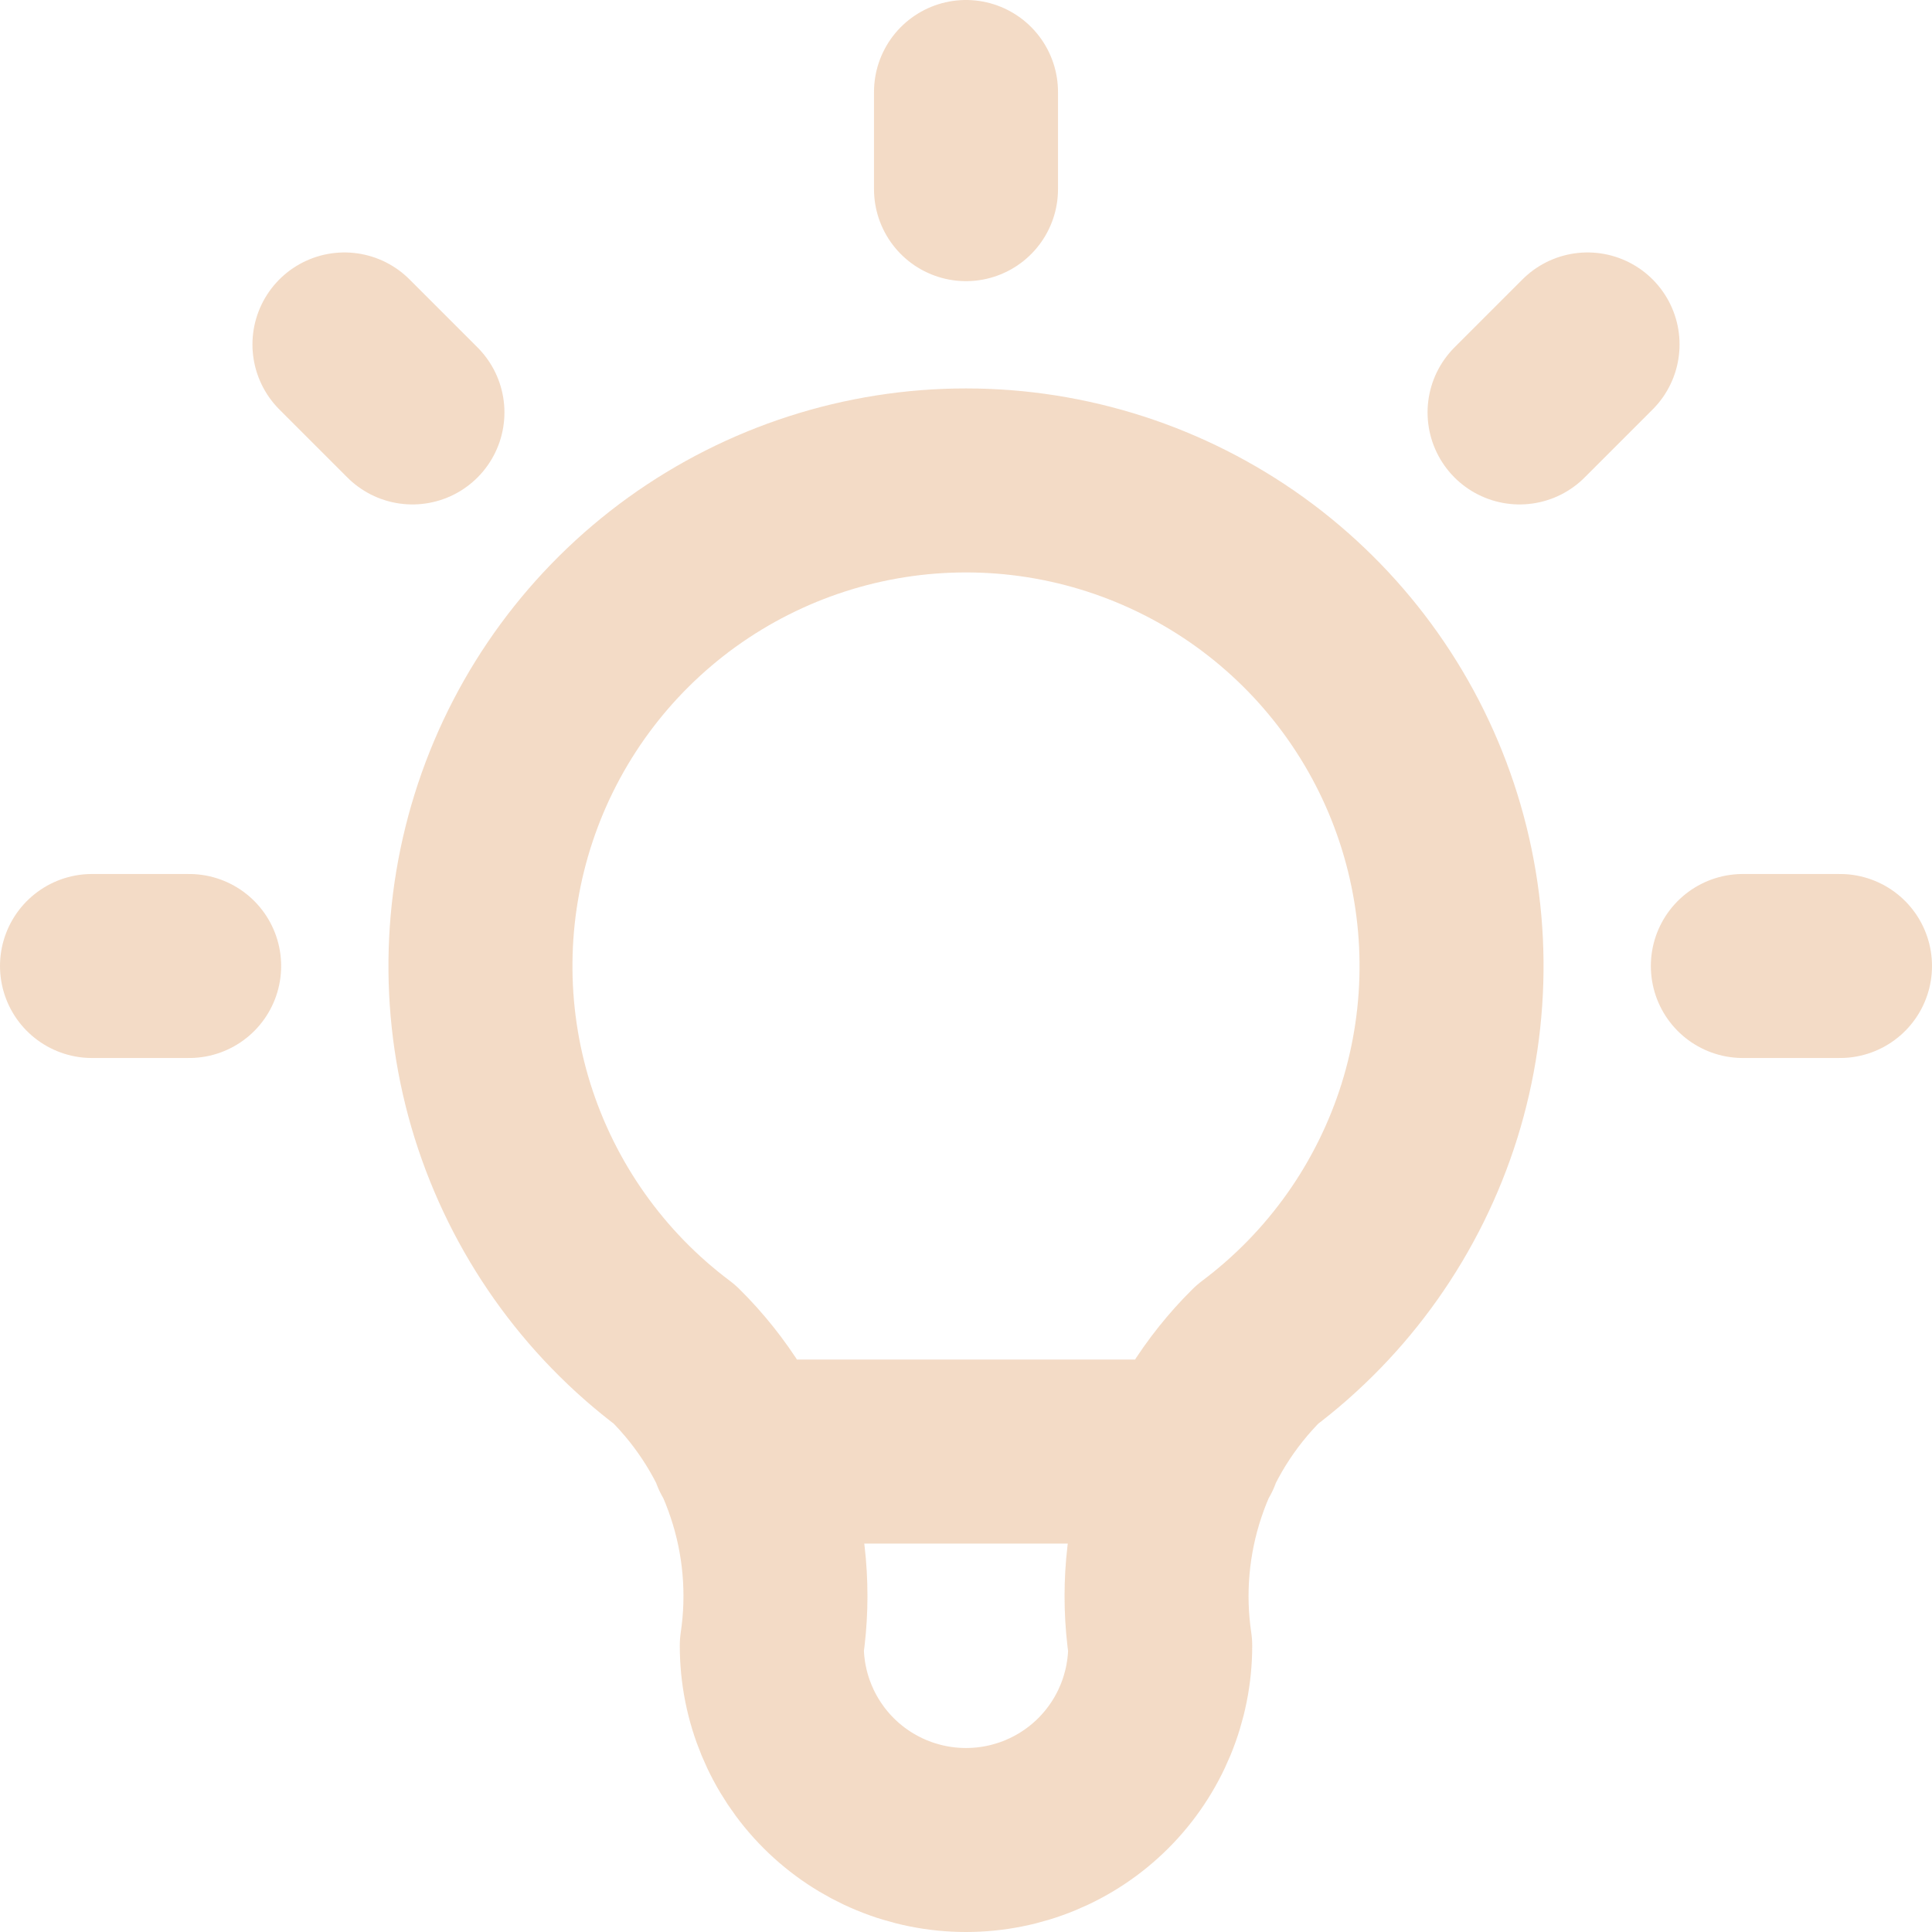 <svg width="21" height="21" viewBox="0 0 21 21" fill="none" xmlns="http://www.w3.org/2000/svg">
<path d="M1 10.5H2.056M10.5 1V2.056M18.944 10.5H20M3.744 3.744L4.483 4.483M17.256 3.744L16.517 4.483M8.072 15.778H12.928M7.333 14.722C6.447 14.058 5.793 13.131 5.462 12.074C5.132 11.016 5.143 9.882 5.493 8.831C5.843 7.78 6.515 6.866 7.414 6.218C8.313 5.571 9.392 5.222 10.5 5.222C11.608 5.222 12.687 5.571 13.586 6.218C14.485 6.866 15.157 7.78 15.507 8.831C15.857 9.882 15.868 11.016 15.538 12.074C15.207 13.131 14.553 14.058 13.667 14.722C13.255 15.13 12.944 15.629 12.761 16.18C12.578 16.73 12.526 17.315 12.611 17.889C12.611 18.449 12.389 18.986 11.993 19.382C11.597 19.778 11.06 20 10.5 20C9.94 20 9.403 19.778 9.007 19.382C8.611 18.986 8.389 18.449 8.389 17.889C8.474 17.315 8.423 16.73 8.239 16.18C8.056 15.629 7.745 15.13 7.333 14.722Z" stroke="#F2D7C0" stroke-opacity="0.9" stroke-width="2" stroke-linecap="round" stroke-linejoin="round"/>
</svg>

